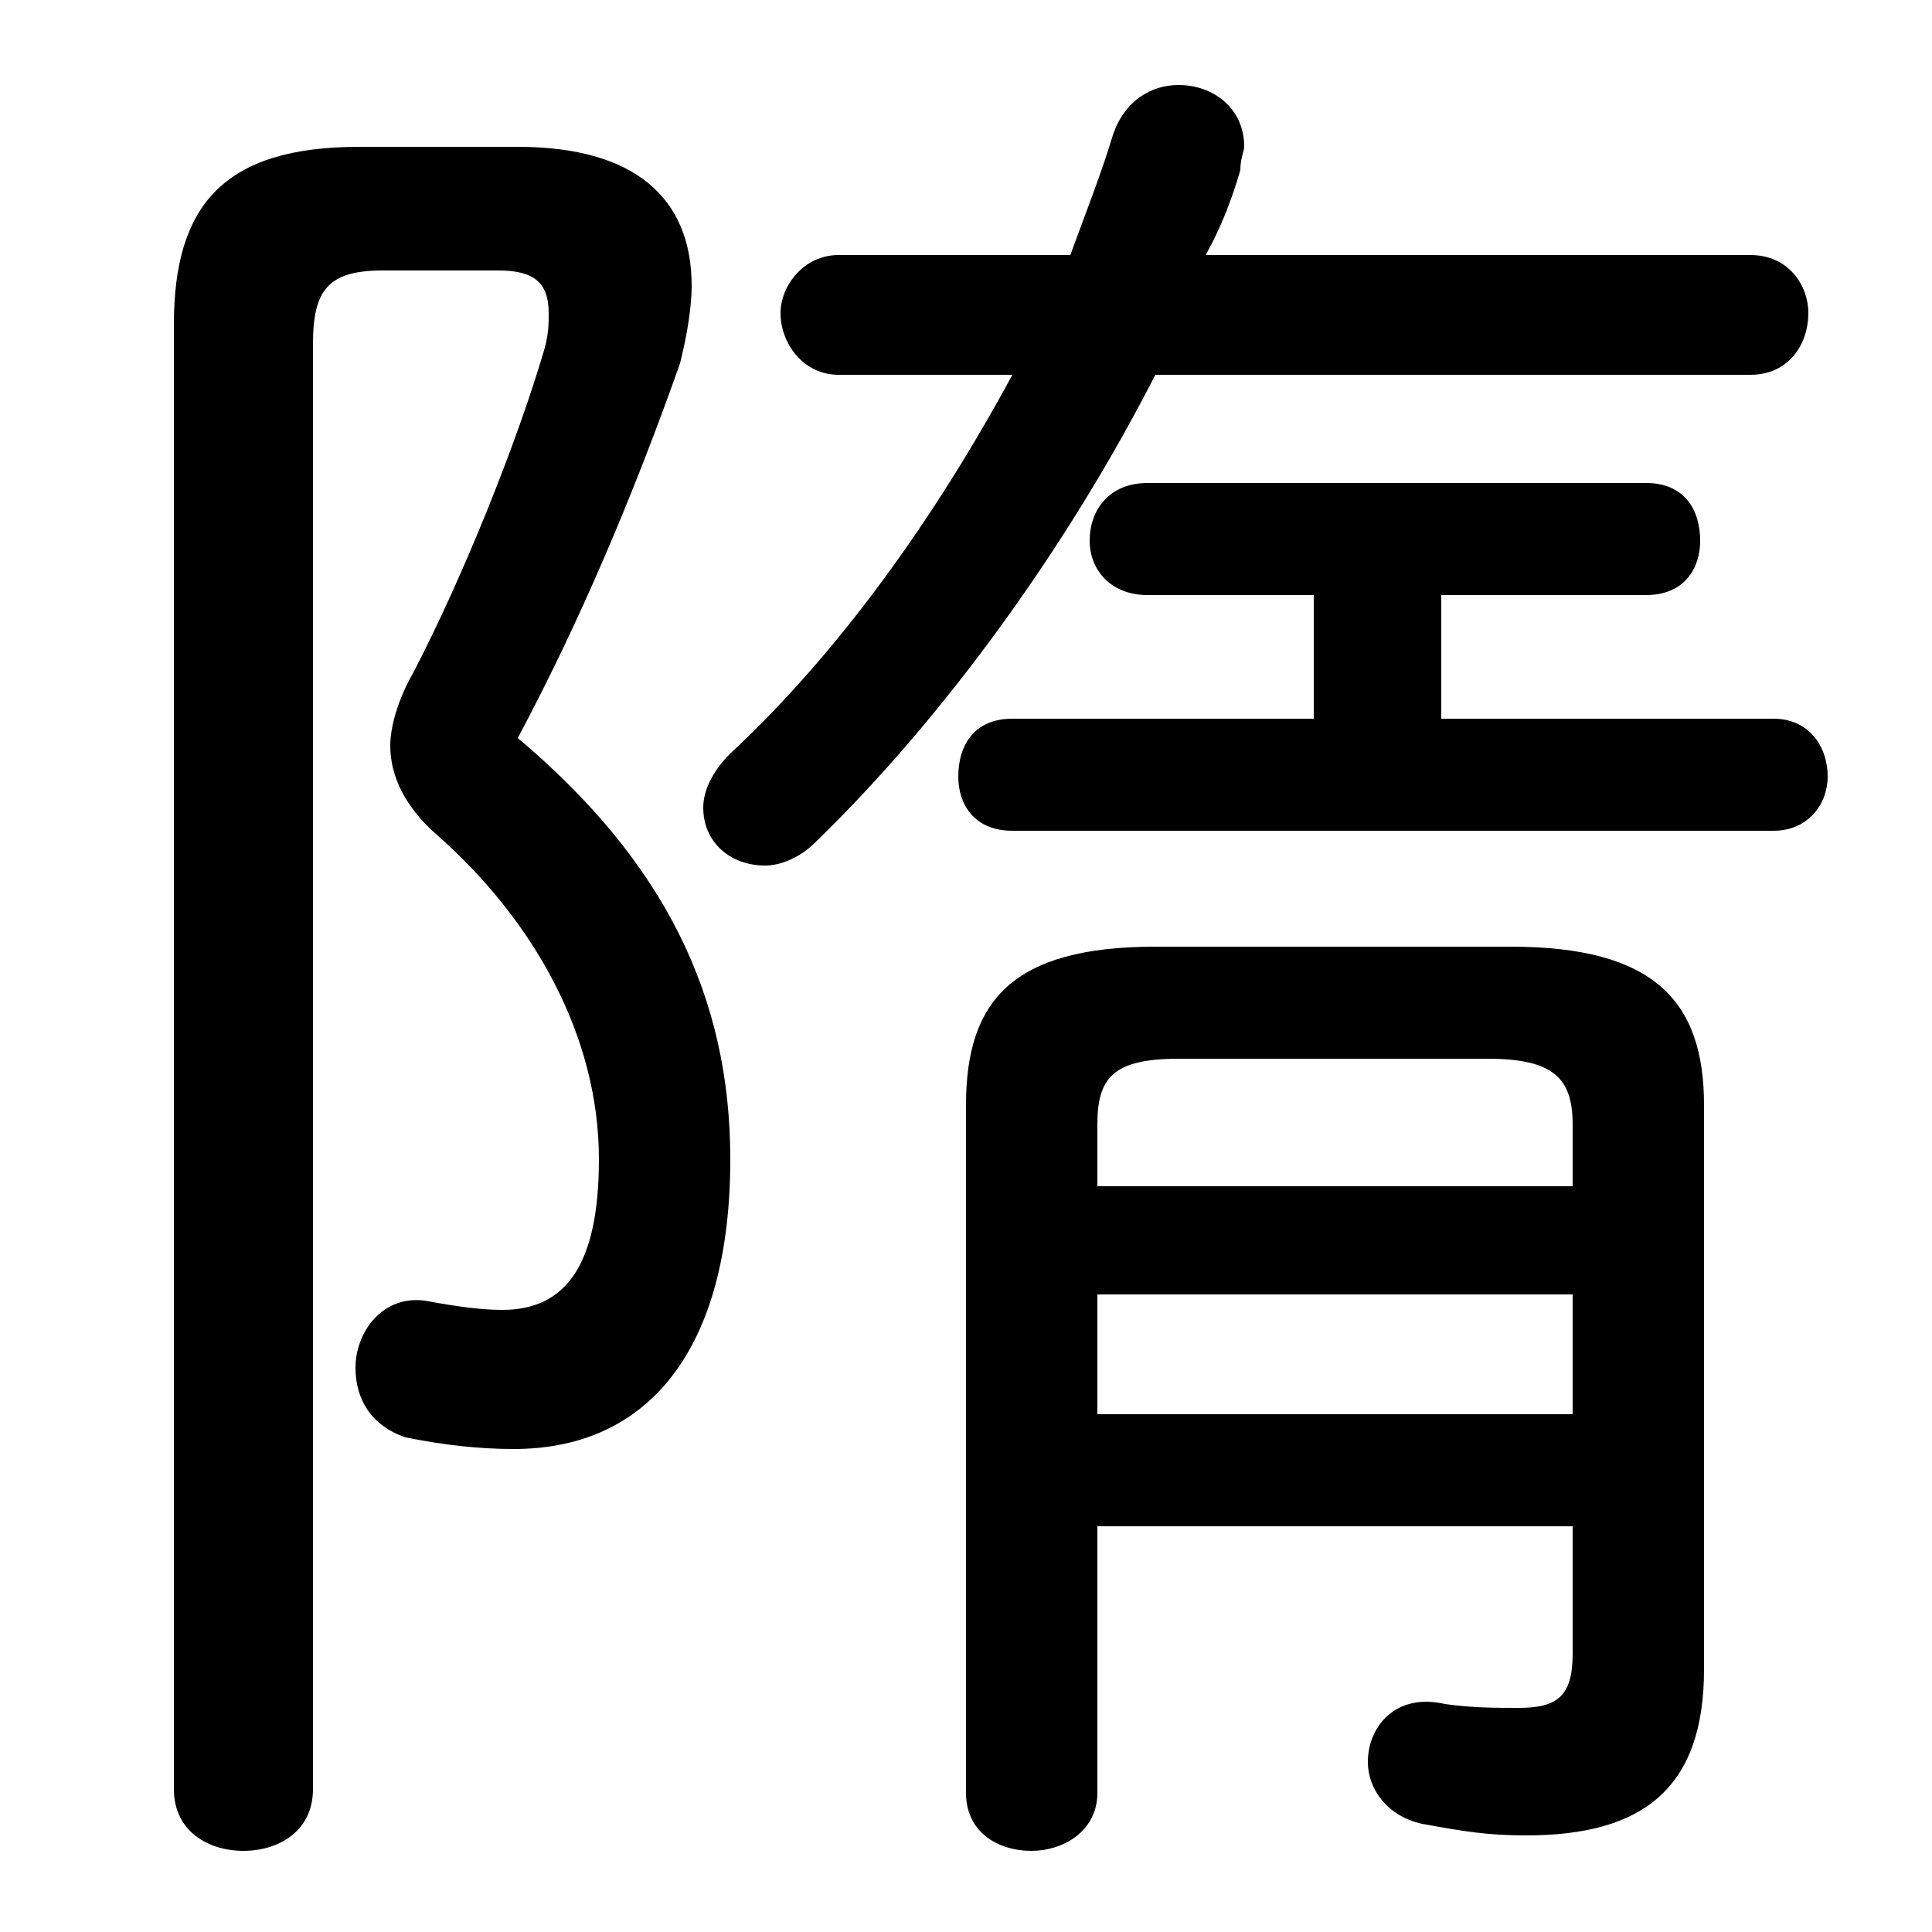 <svg xmlns="http://www.w3.org/2000/svg" viewBox="0 -44.0 50.0 50.0">
    <rect x="0" y="-44.0" width="50.0" height="50.0" fill="#808080" stroke="none"/>
    <g transform="scale(1, -1)">
        <!-- ボディの枠 -->
        <rect x="0" y="-6.0" width="50.0" height="50.0"
            stroke="white" fill="white"/>
        <!-- グリフ座標系の原点 -->
        <circle cx="0" cy="0" r="5" fill="white"/>
        <!-- グリフのアウトライン -->
        <g style="fill:black;stroke:#000000;stroke-width:0;stroke-linecap:round;stroke-linejoin:round;">
        <path d="M 26.2 34.3 C 24.2 30.6 21.7 27.1 18.9 24.5 C 18.4 24.0 18.2 23.5 18.2 23.1 C 18.2 22.2 18.9 21.6 19.8 21.6 C 20.2 21.6 20.7 21.8 21.1 22.2 C 24.4 25.4 27.6 29.8 29.9 34.3 L 45.3 34.3 C 46.3 34.3 46.8 35.1 46.8 35.9 C 46.8 36.6 46.3 37.4 45.3 37.4 L 31.2 37.4 C 31.6 38.1 31.9 38.9 32.1 39.6 C 32.1 39.9 32.2 40.1 32.2 40.2 C 32.2 41.2 31.4 41.8 30.5 41.8 C 29.8 41.8 29.1 41.4 28.8 40.5 C 28.5 39.5 28.1 38.5 27.7 37.4 L 21.7 37.4 C 20.8 37.4 20.2 36.6 20.2 35.9 C 20.2 35.1 20.8 34.3 21.7 34.3 Z M 34.0 28.6 L 34.0 25.4 L 26.2 25.4 C 25.2 25.4 24.8 24.7 24.8 23.9 C 24.8 23.2 25.2 22.5 26.2 22.5 L 45.9 22.5 C 46.8 22.5 47.3 23.2 47.3 23.9 C 47.3 24.7 46.8 25.4 45.9 25.4 L 37.3 25.4 L 37.3 28.6 L 42.6 28.6 C 43.6 28.6 44.0 29.3 44.0 30.0 C 44.0 30.8 43.6 31.5 42.6 31.5 L 29.7 31.5 C 28.7 31.5 28.2 30.8 28.2 30.0 C 28.2 29.3 28.7 28.6 29.7 28.6 Z M 28.4 4.5 L 40.7 4.5 L 40.7 1.2 C 40.7 0.1 40.3 -0.2 39.3 -0.2 C 38.7 -0.2 38.1 -0.2 37.4 -0.1 C 36.1 0.2 35.4 -0.7 35.4 -1.6 C 35.4 -2.3 35.9 -3.0 36.8 -3.2 C 37.9 -3.4 38.5 -3.5 39.5 -3.5 C 42.5 -3.5 44.1 -2.3 44.1 0.8 L 44.1 15.4 C 44.1 18.1 42.8 19.5 39.1 19.5 L 29.9 19.5 C 26.2 19.5 25.0 18.1 25.0 15.4 L 25.0 -2.4 C 25.0 -3.4 25.8 -3.9 26.7 -3.9 C 27.5 -3.9 28.4 -3.4 28.4 -2.4 Z M 28.4 7.4 L 28.4 10.5 L 40.7 10.5 L 40.7 7.4 Z M 28.4 13.3 L 28.4 14.9 C 28.4 16.1 28.8 16.6 30.5 16.6 L 38.5 16.6 C 40.2 16.6 40.7 16.1 40.7 14.9 L 40.7 13.3 Z M 9.3 40.2 C 5.8 40.2 4.5 38.7 4.5 35.6 L 4.5 -2.3 C 4.5 -3.4 5.4 -3.9 6.3 -3.9 C 7.2 -3.9 8.1 -3.4 8.1 -2.3 L 8.1 35.1 C 8.1 36.5 8.5 37.0 9.9 37.0 L 12.9 37.0 C 13.8 37.0 14.2 36.7 14.2 35.9 C 14.2 35.6 14.2 35.4 14.1 35.0 C 13.4 32.6 12.0 29.1 10.7 26.6 C 10.3 25.9 10.1 25.2 10.1 24.7 C 10.1 23.9 10.5 23.1 11.3 22.4 C 13.8 20.2 15.5 17.2 15.5 14.0 C 15.5 11.2 14.6 10.1 13.0 10.1 C 12.4 10.1 11.8 10.2 11.2 10.3 C 10.0 10.6 9.2 9.6 9.2 8.6 C 9.2 7.8 9.6 7.1 10.5 6.8 C 11.5 6.6 12.4 6.5 13.3 6.5 C 16.8 6.5 18.9 9.1 18.9 14.0 C 18.9 18.2 17.2 21.7 13.4 24.9 C 15.0 27.9 16.4 31.2 17.6 34.6 C 17.8 35.4 17.9 36.1 17.9 36.6 C 17.9 38.9 16.4 40.2 13.4 40.2 Z"/>
    </g>
    </g>
</svg>
